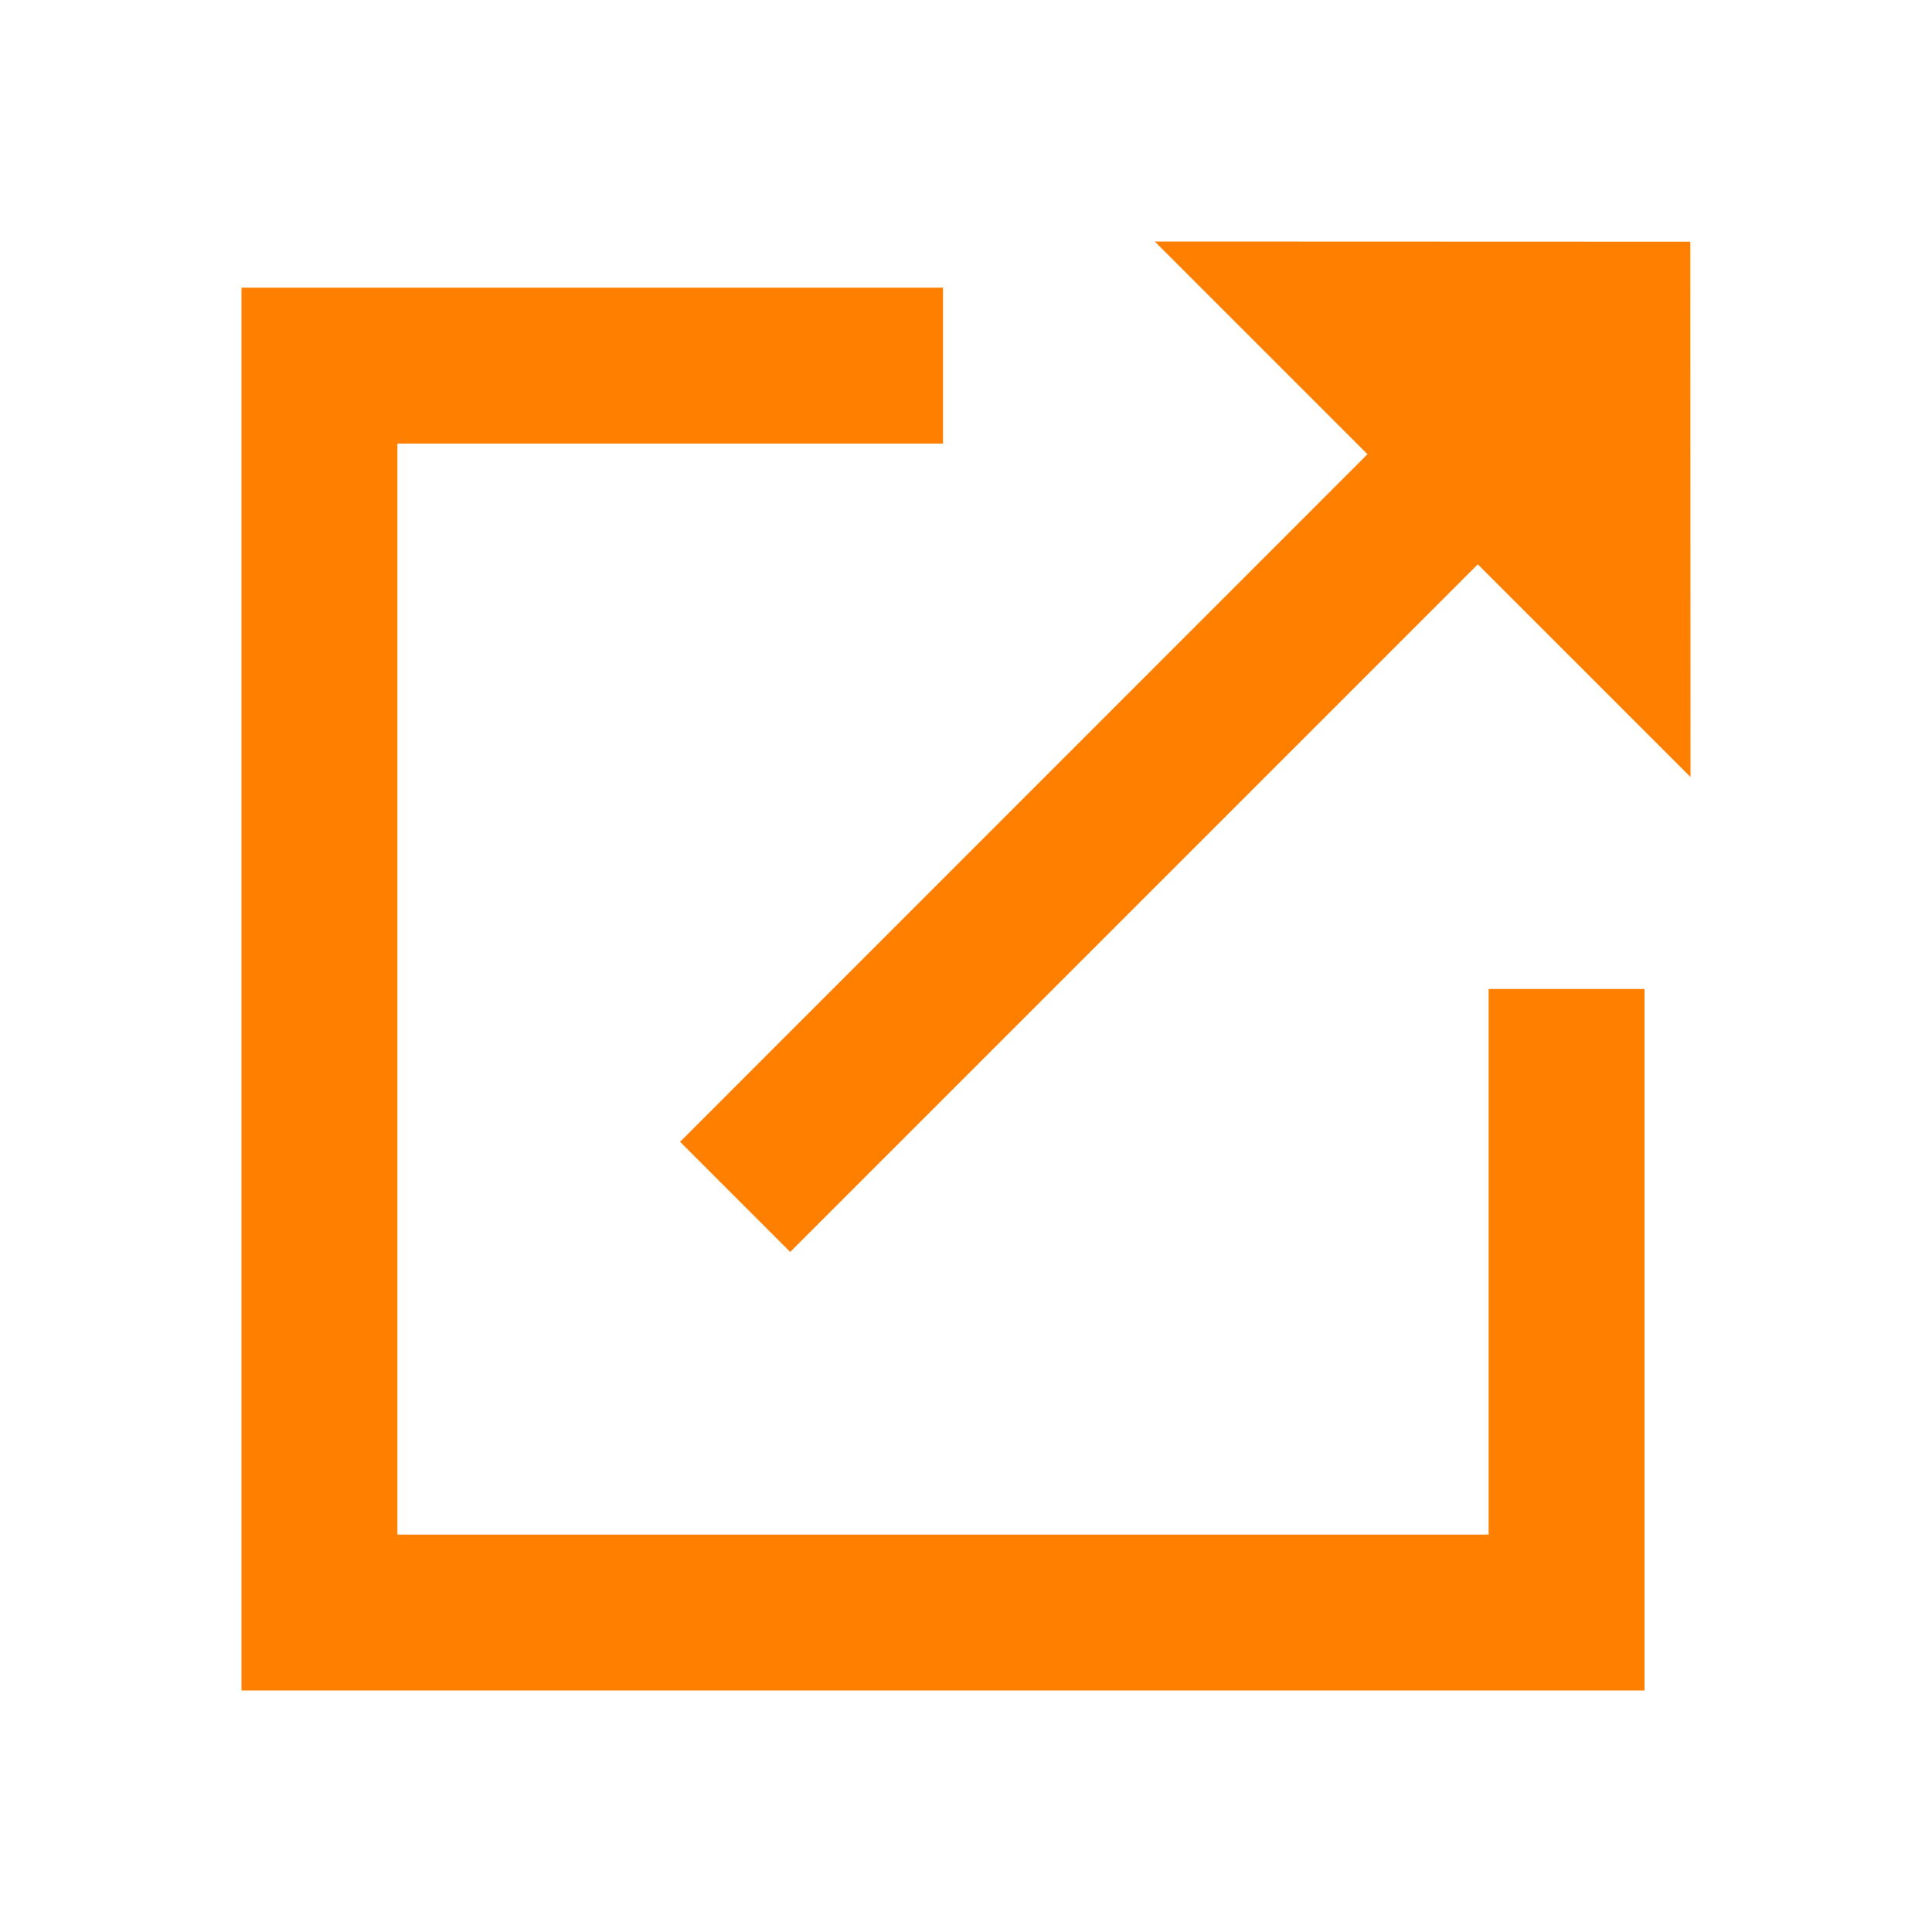 <svg width="100" height="100" viewBox="0 0 100 100" fill="none" xmlns="http://www.w3.org/2000/svg">
<path d="M20.57 79.43V22.96H48.81V14.89H12.5V87.5H85.12V51.19H77.05V79.43H20.57Z" fill="#FF8000"/>
<path d="M35.2 59.1L40.9 64.8L76.49 29.21L87.5 40.22L87.49 12.51L59.77 12.5L70.78 23.51L35.2 59.1Z" fill="#FF8000"/>
</svg>
